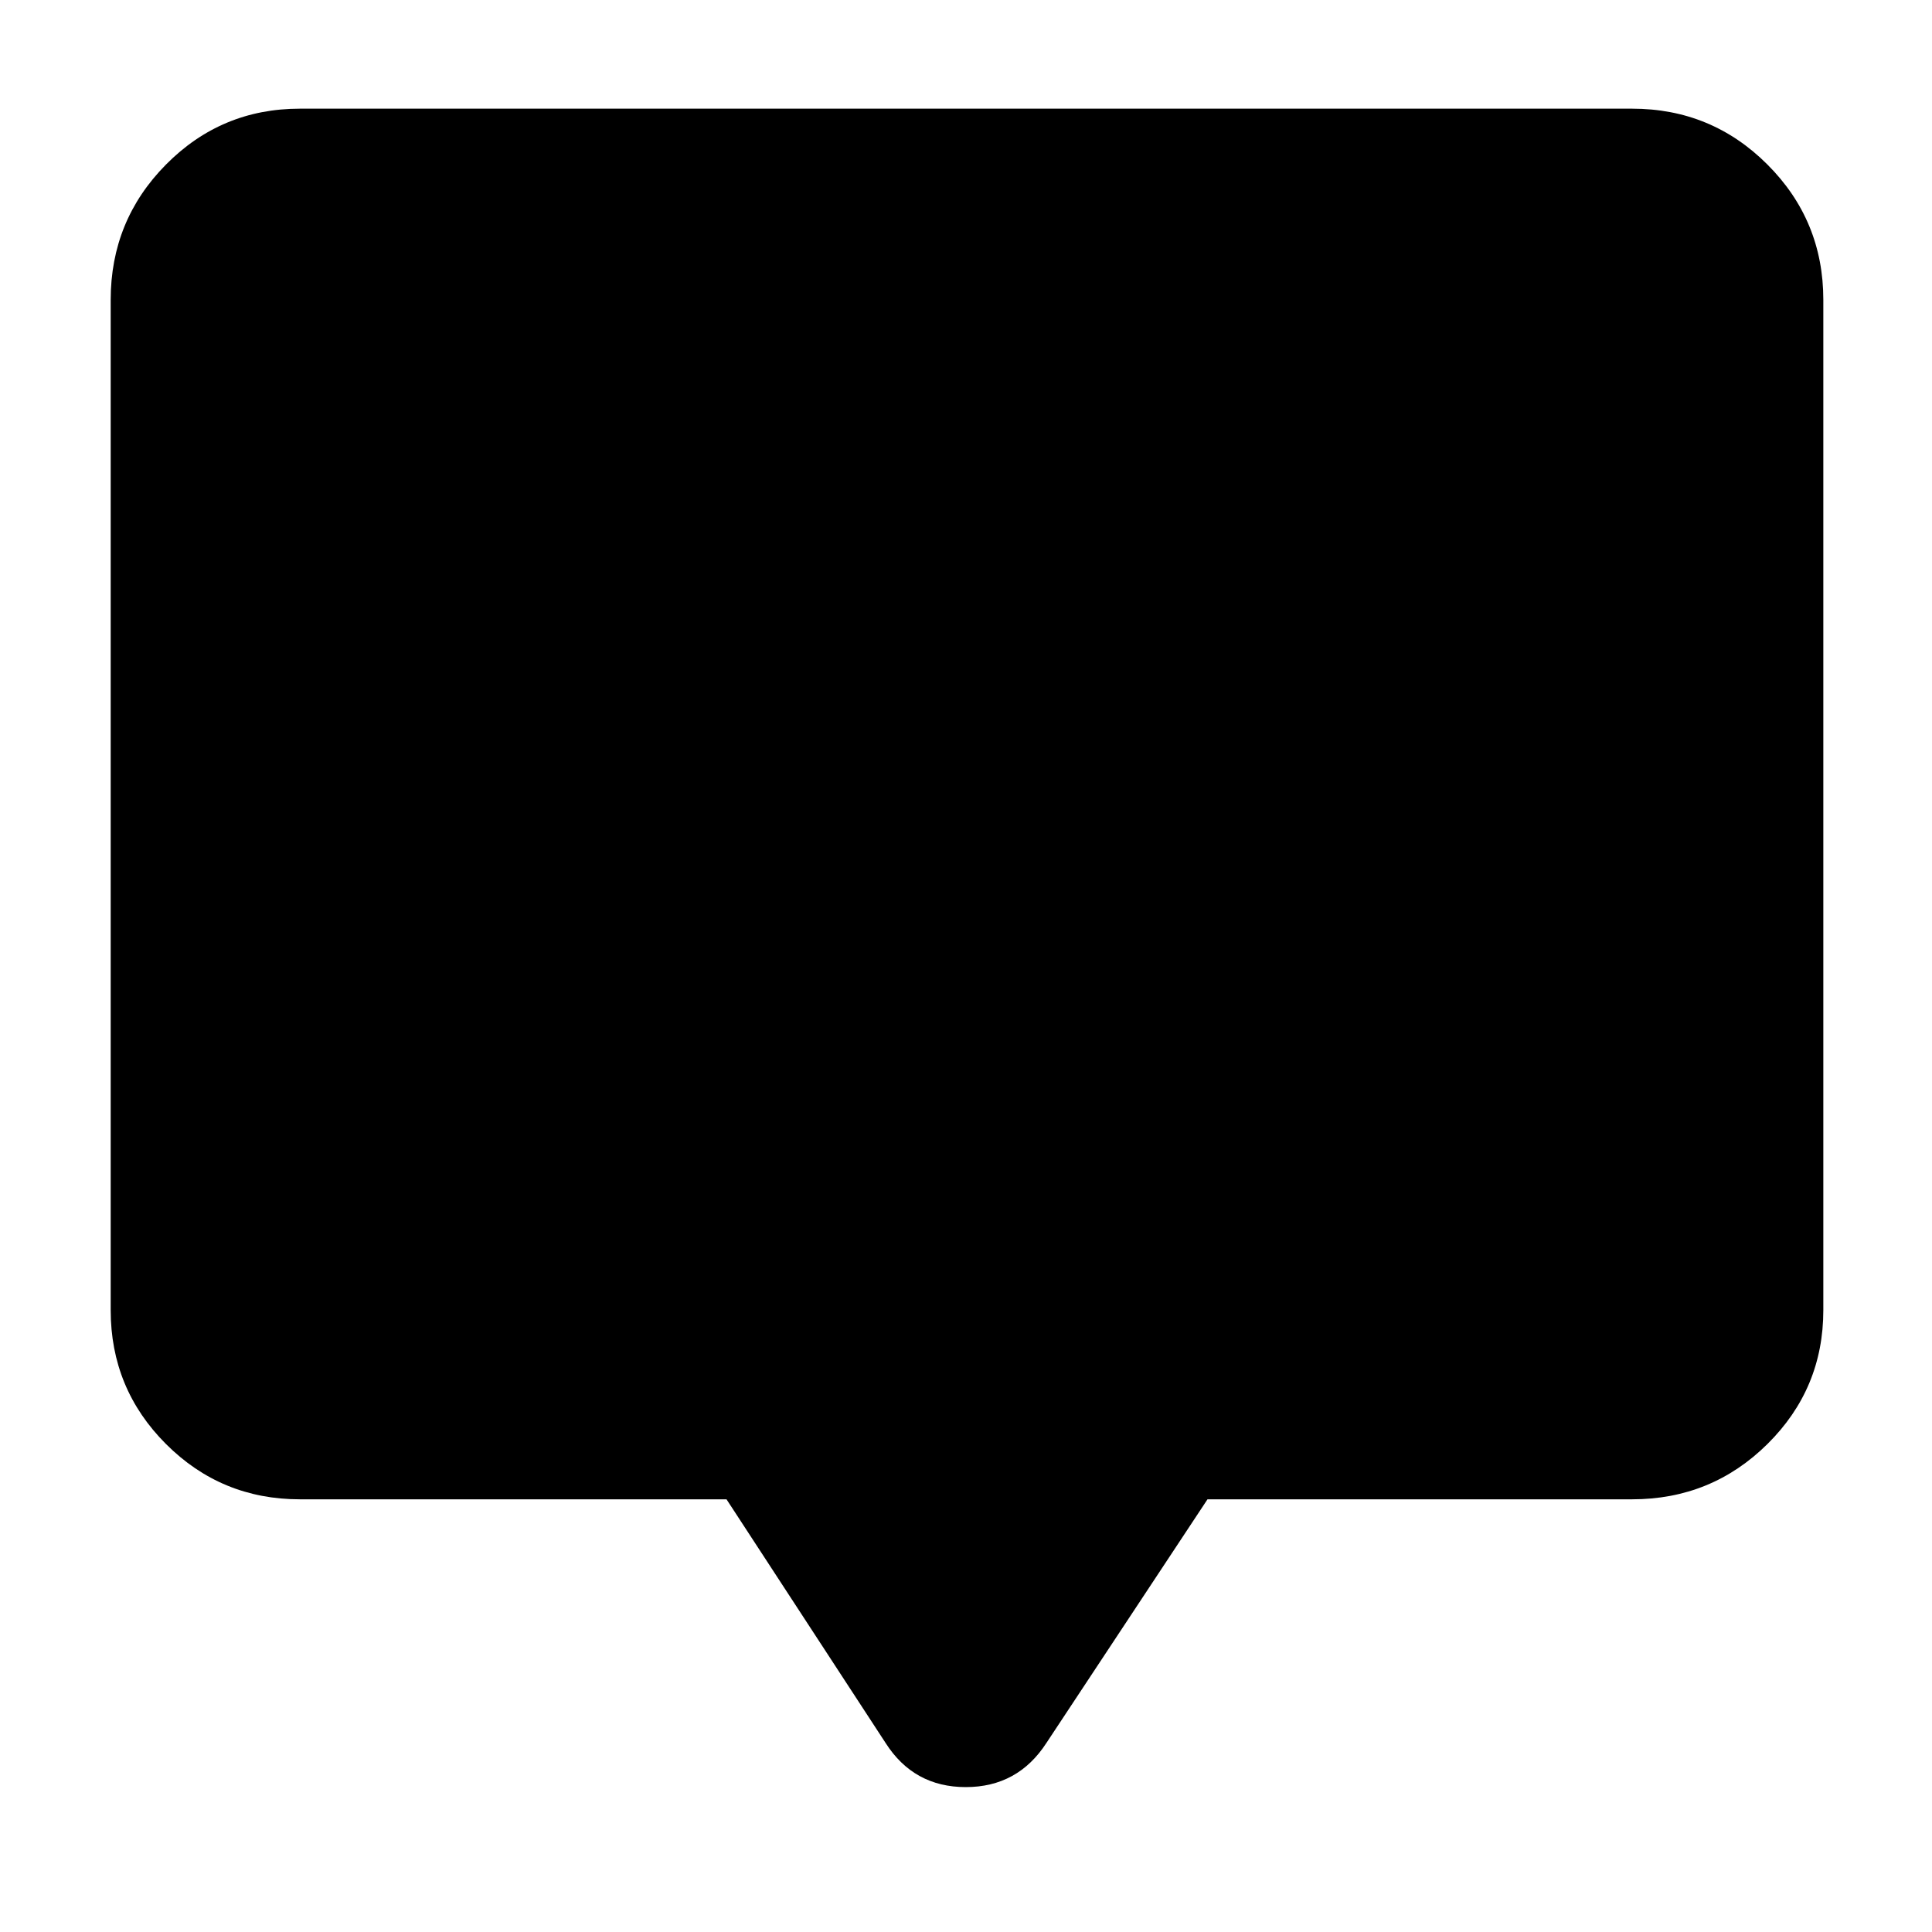 <svg xmlns="http://www.w3.org/2000/svg" width="48" height="48" viewBox="0 -960 960 960"><path d="M361-215H149q-39.05 0-66.525-27.475Q55-269.95 55-309v-502q0-39.463 27.475-67.231Q109.95-906 149-906h662q39.463 0 67.231 27.769Q906-850.463 906-811v502q0 39.05-27.769 66.525Q850.463-215 811-215H600L520-94q-14.222 22-40.111 22Q454-72 440-94l-79-121Z"/></svg>